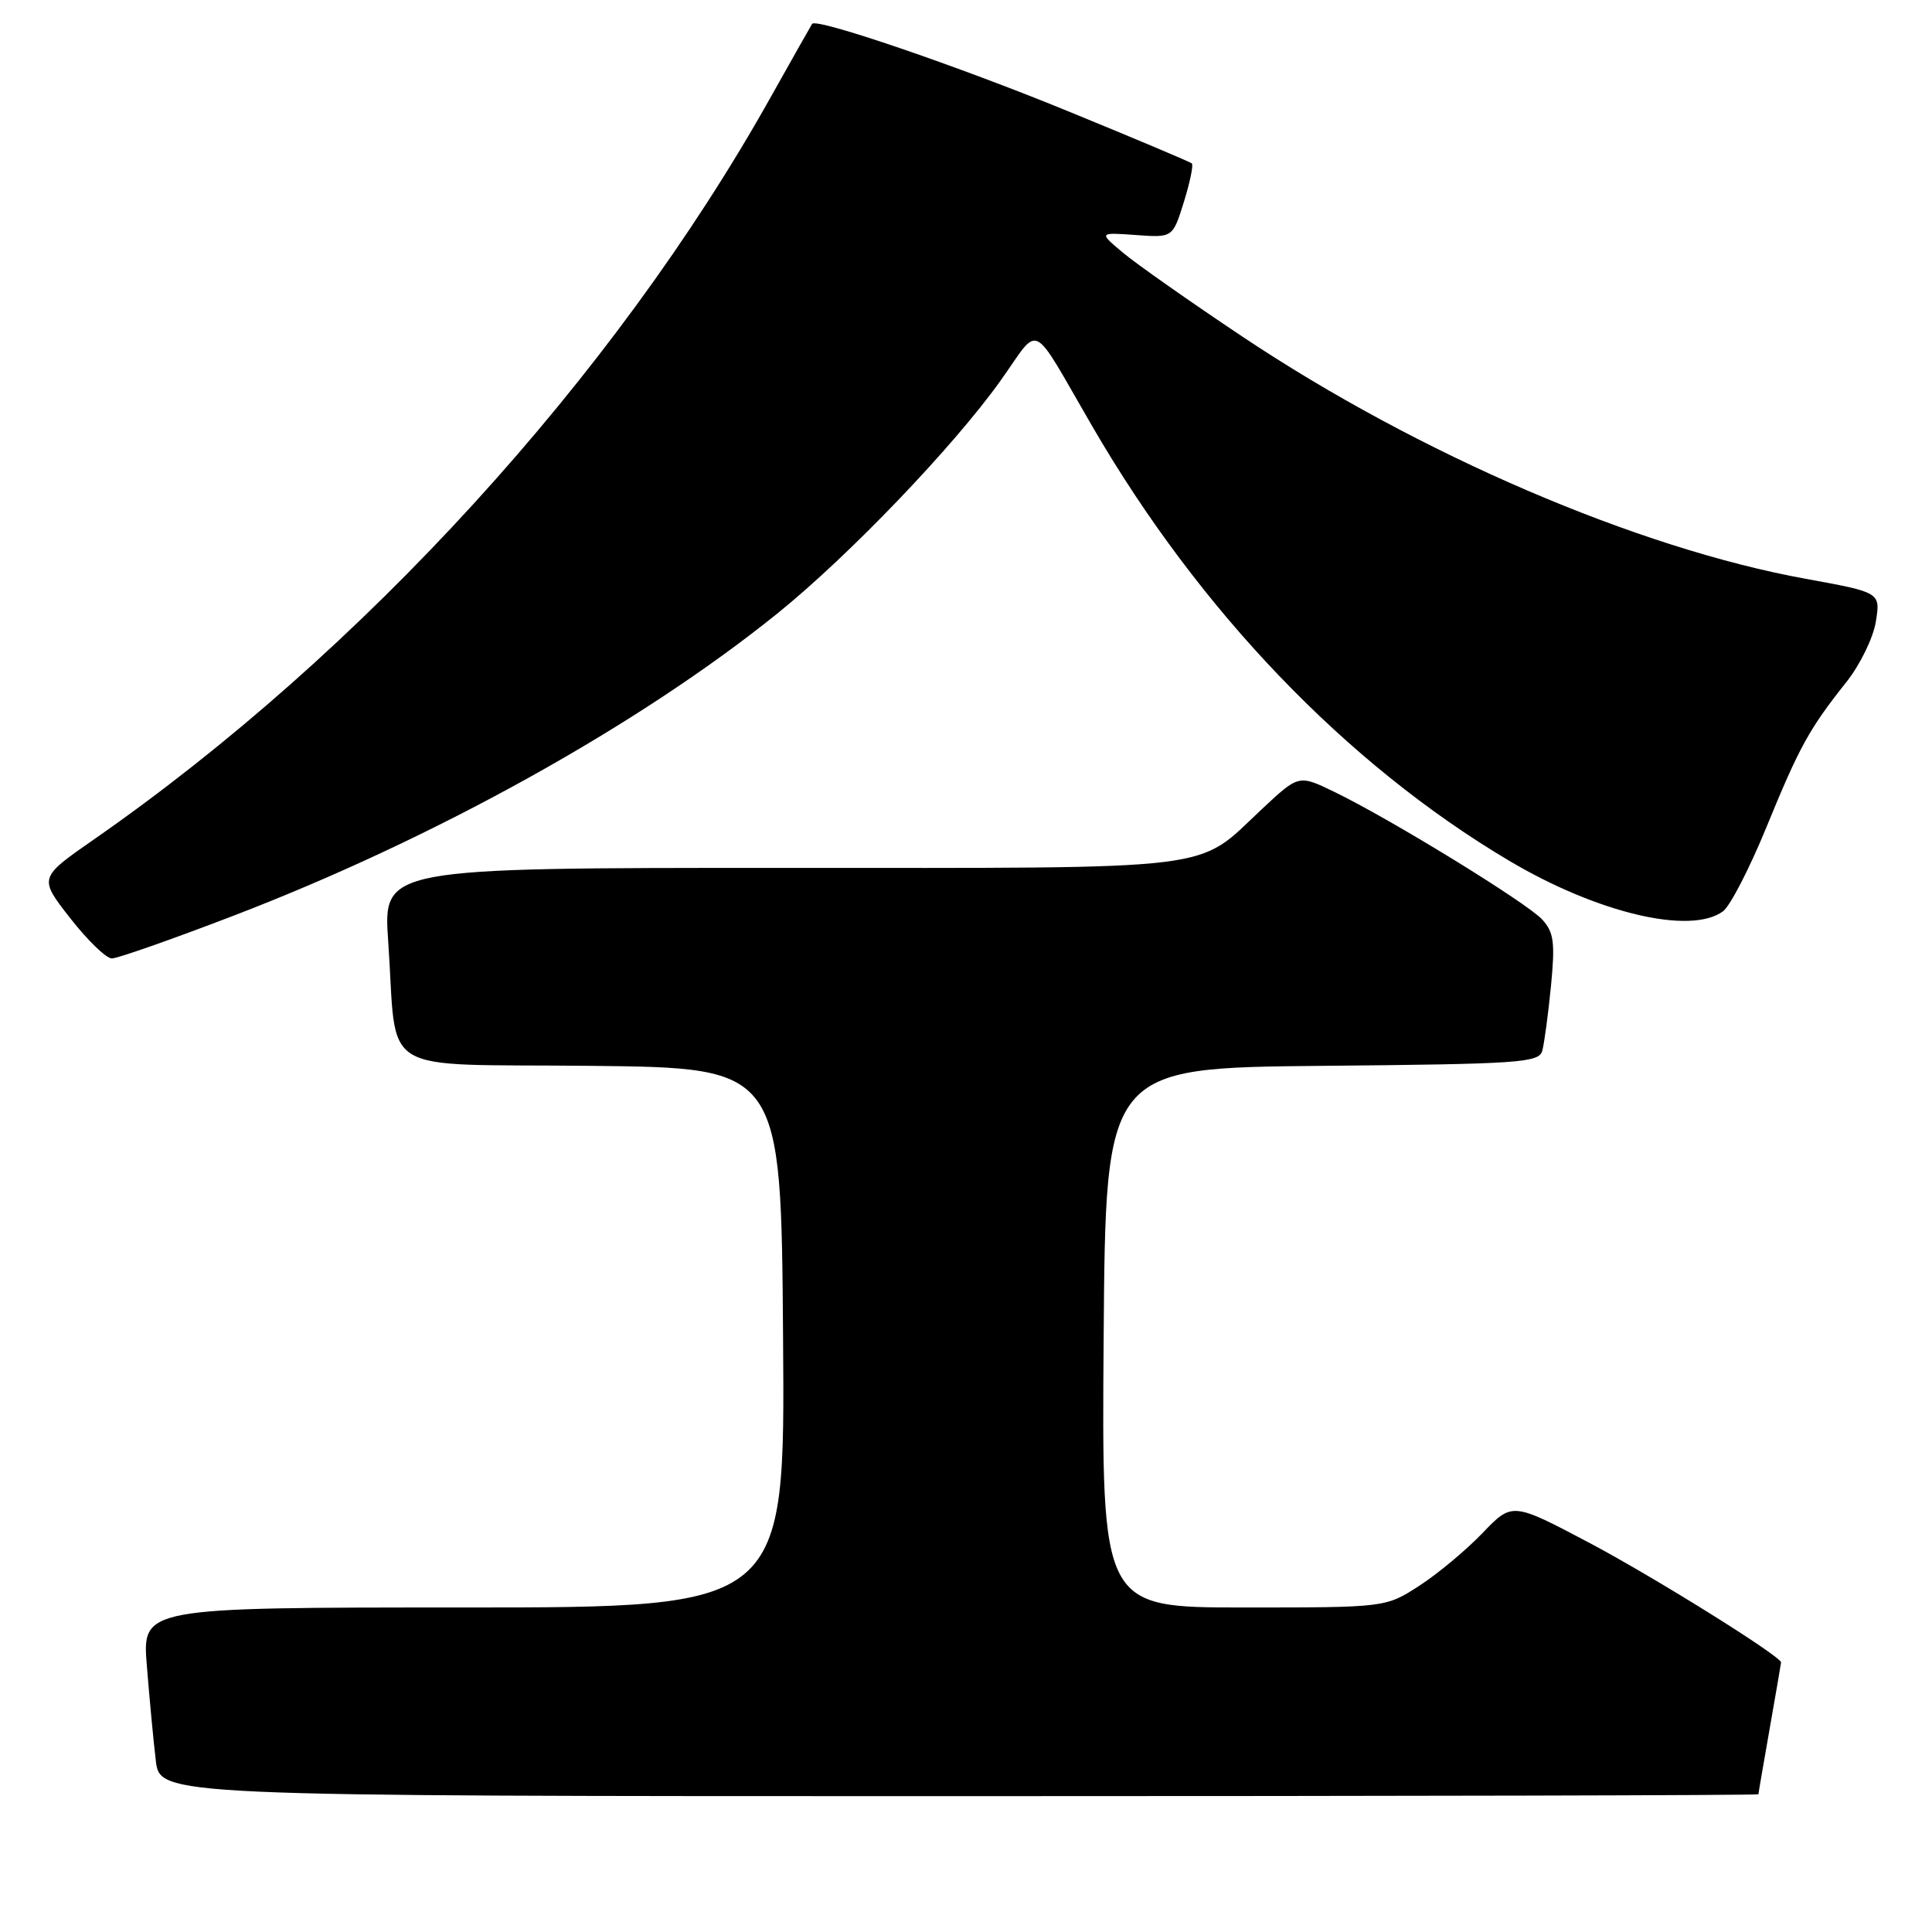 <?xml version="1.0" encoding="UTF-8" standalone="no"?>
<!DOCTYPE svg PUBLIC "-//W3C//DTD SVG 1.1//EN" "http://www.w3.org/Graphics/SVG/1.1/DTD/svg11.dtd" >
<svg xmlns="http://www.w3.org/2000/svg" xmlns:xlink="http://www.w3.org/1999/xlink" version="1.1" viewBox="0 0 256 256">
 <g >
 <path fill="currentColor"
d=" M 233.00 237.75 C 233.00 237.61 233.68 233.68 234.50 229.00 C 235.32 224.32 236.00 220.40 236.00 220.28 C 236.00 219.47 219.23 209.01 210.70 204.49 C 200.38 199.03 200.38 199.03 196.44 203.14 C 194.27 205.40 190.50 208.55 188.05 210.13 C 183.61 213.00 183.61 213.00 164.79 213.00 C 145.97 213.00 145.97 213.00 146.24 177.25 C 146.50 141.50 146.50 141.50 175.19 141.23 C 201.43 140.99 203.92 140.82 204.36 139.23 C 204.62 138.28 205.14 134.43 205.51 130.68 C 206.07 124.90 205.90 123.55 204.37 121.86 C 202.39 119.67 184.24 108.52 176.79 104.92 C 172.09 102.64 172.09 102.64 167.20 107.22 C 158.32 115.52 162.57 115.00 103.43 115.00 C 50.76 115.00 50.76 115.00 51.44 124.75 C 52.70 142.89 49.49 140.93 78.36 141.23 C 103.50 141.50 103.50 141.50 103.76 177.25 C 104.03 213.00 104.03 213.00 61.43 213.00 C 18.83 213.00 18.83 213.00 19.46 220.75 C 19.80 225.01 20.33 230.64 20.64 233.25 C 21.19 238.00 21.19 238.00 127.09 238.00 C 185.34 238.00 233.00 237.89 233.00 237.75 Z  M 30.83 121.38 C 57.63 111.11 84.75 96.04 103.09 81.22 C 112.51 73.61 126.36 59.16 132.59 50.42 C 137.95 42.91 136.40 42.14 144.74 56.50 C 158.92 80.94 178.38 101.23 199.93 114.03 C 211.65 120.99 224.02 123.92 228.31 120.75 C 229.25 120.06 231.82 115.07 234.04 109.66 C 238.43 98.93 239.73 96.57 244.66 90.37 C 246.47 88.09 248.22 84.50 248.56 82.37 C 249.18 78.50 249.18 78.50 239.29 76.70 C 216.93 72.64 187.95 60.18 164.59 44.58 C 157.64 39.94 150.53 34.94 148.78 33.47 C 145.59 30.79 145.59 30.79 150.49 31.14 C 155.39 31.50 155.39 31.50 156.87 26.76 C 157.68 24.15 158.16 21.85 157.92 21.65 C 157.69 21.45 150.30 18.33 141.50 14.73 C 126.85 8.72 108.17 2.35 107.61 3.16 C 107.48 3.35 104.98 7.78 102.05 13.00 C 81.39 49.89 47.94 86.56 12.40 111.26 C 5.13 116.32 5.13 116.32 9.30 121.66 C 11.60 124.60 14.08 127.00 14.82 127.00 C 15.56 127.00 22.77 124.47 30.83 121.38 Z "/>
</g>
</svg>